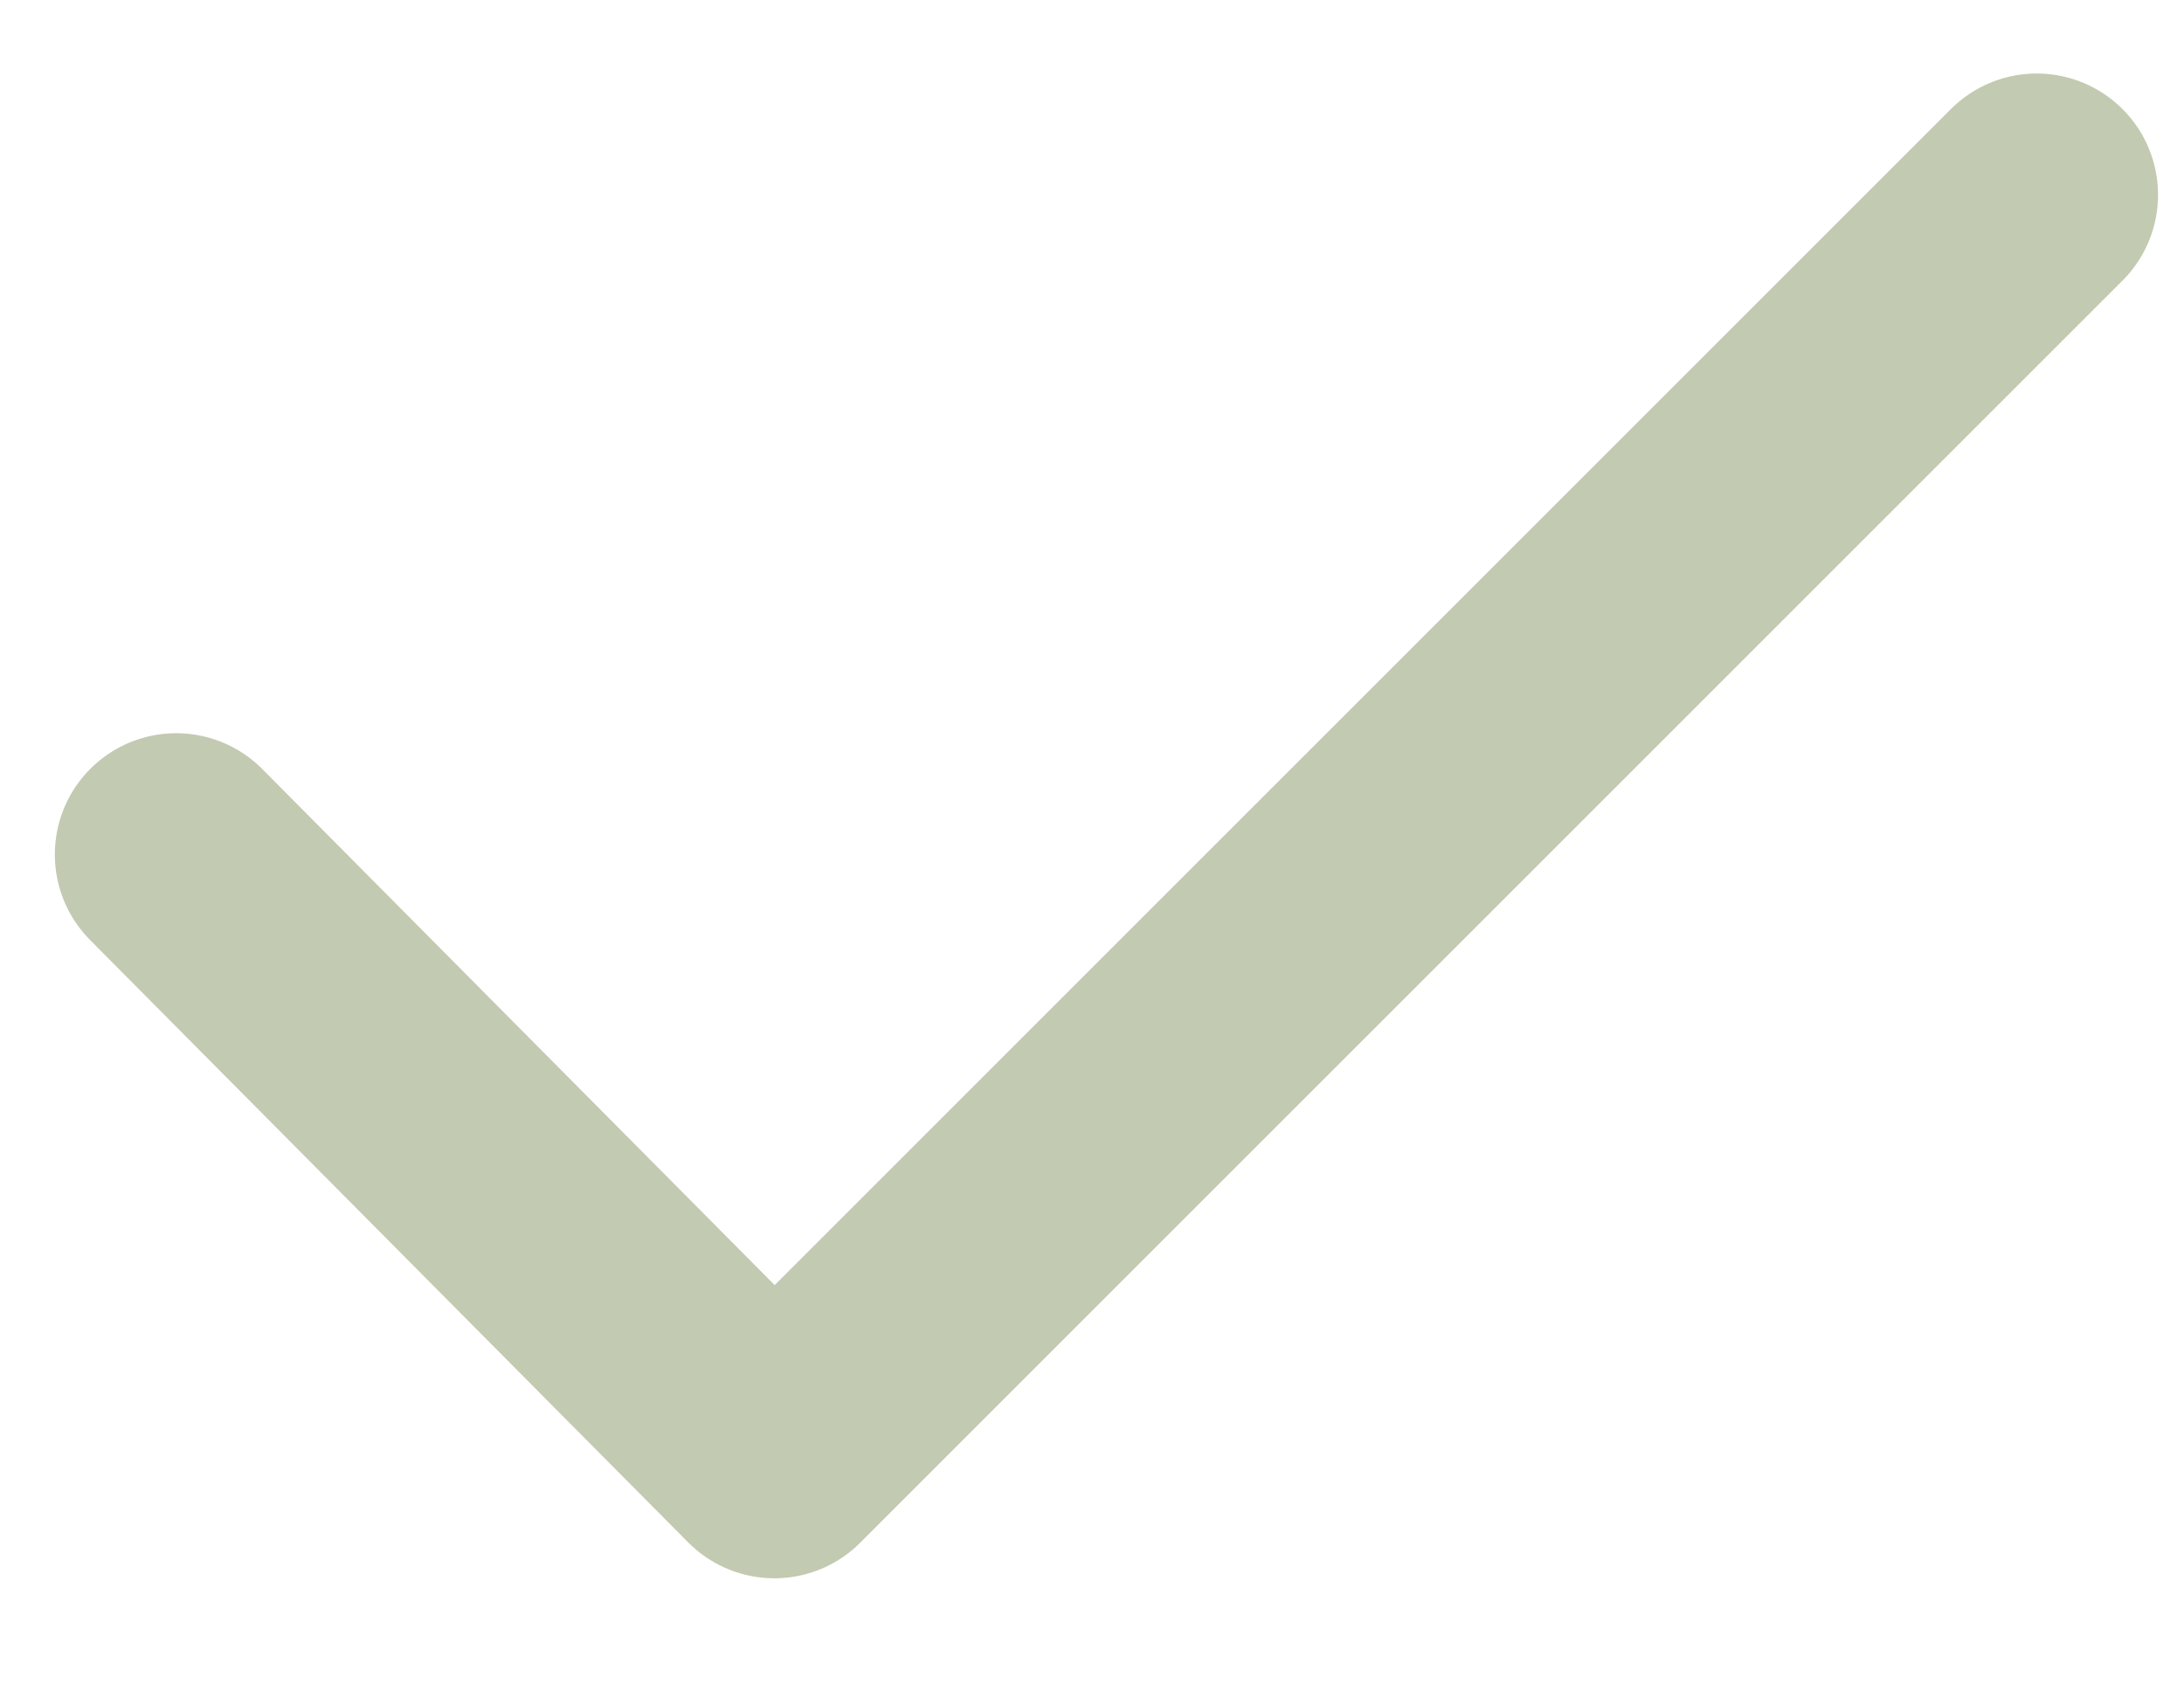 <svg width="18" height="14" viewBox="0 0 18 14" fill="none" xmlns="http://www.w3.org/2000/svg">
<path d="M1.452 7.044L6.382 12.01L16.786 1.606" stroke="#C2CAB1" stroke-width="2" stroke-miterlimit="10" stroke-linecap="round" stroke-linejoin="round"/>
</svg>
